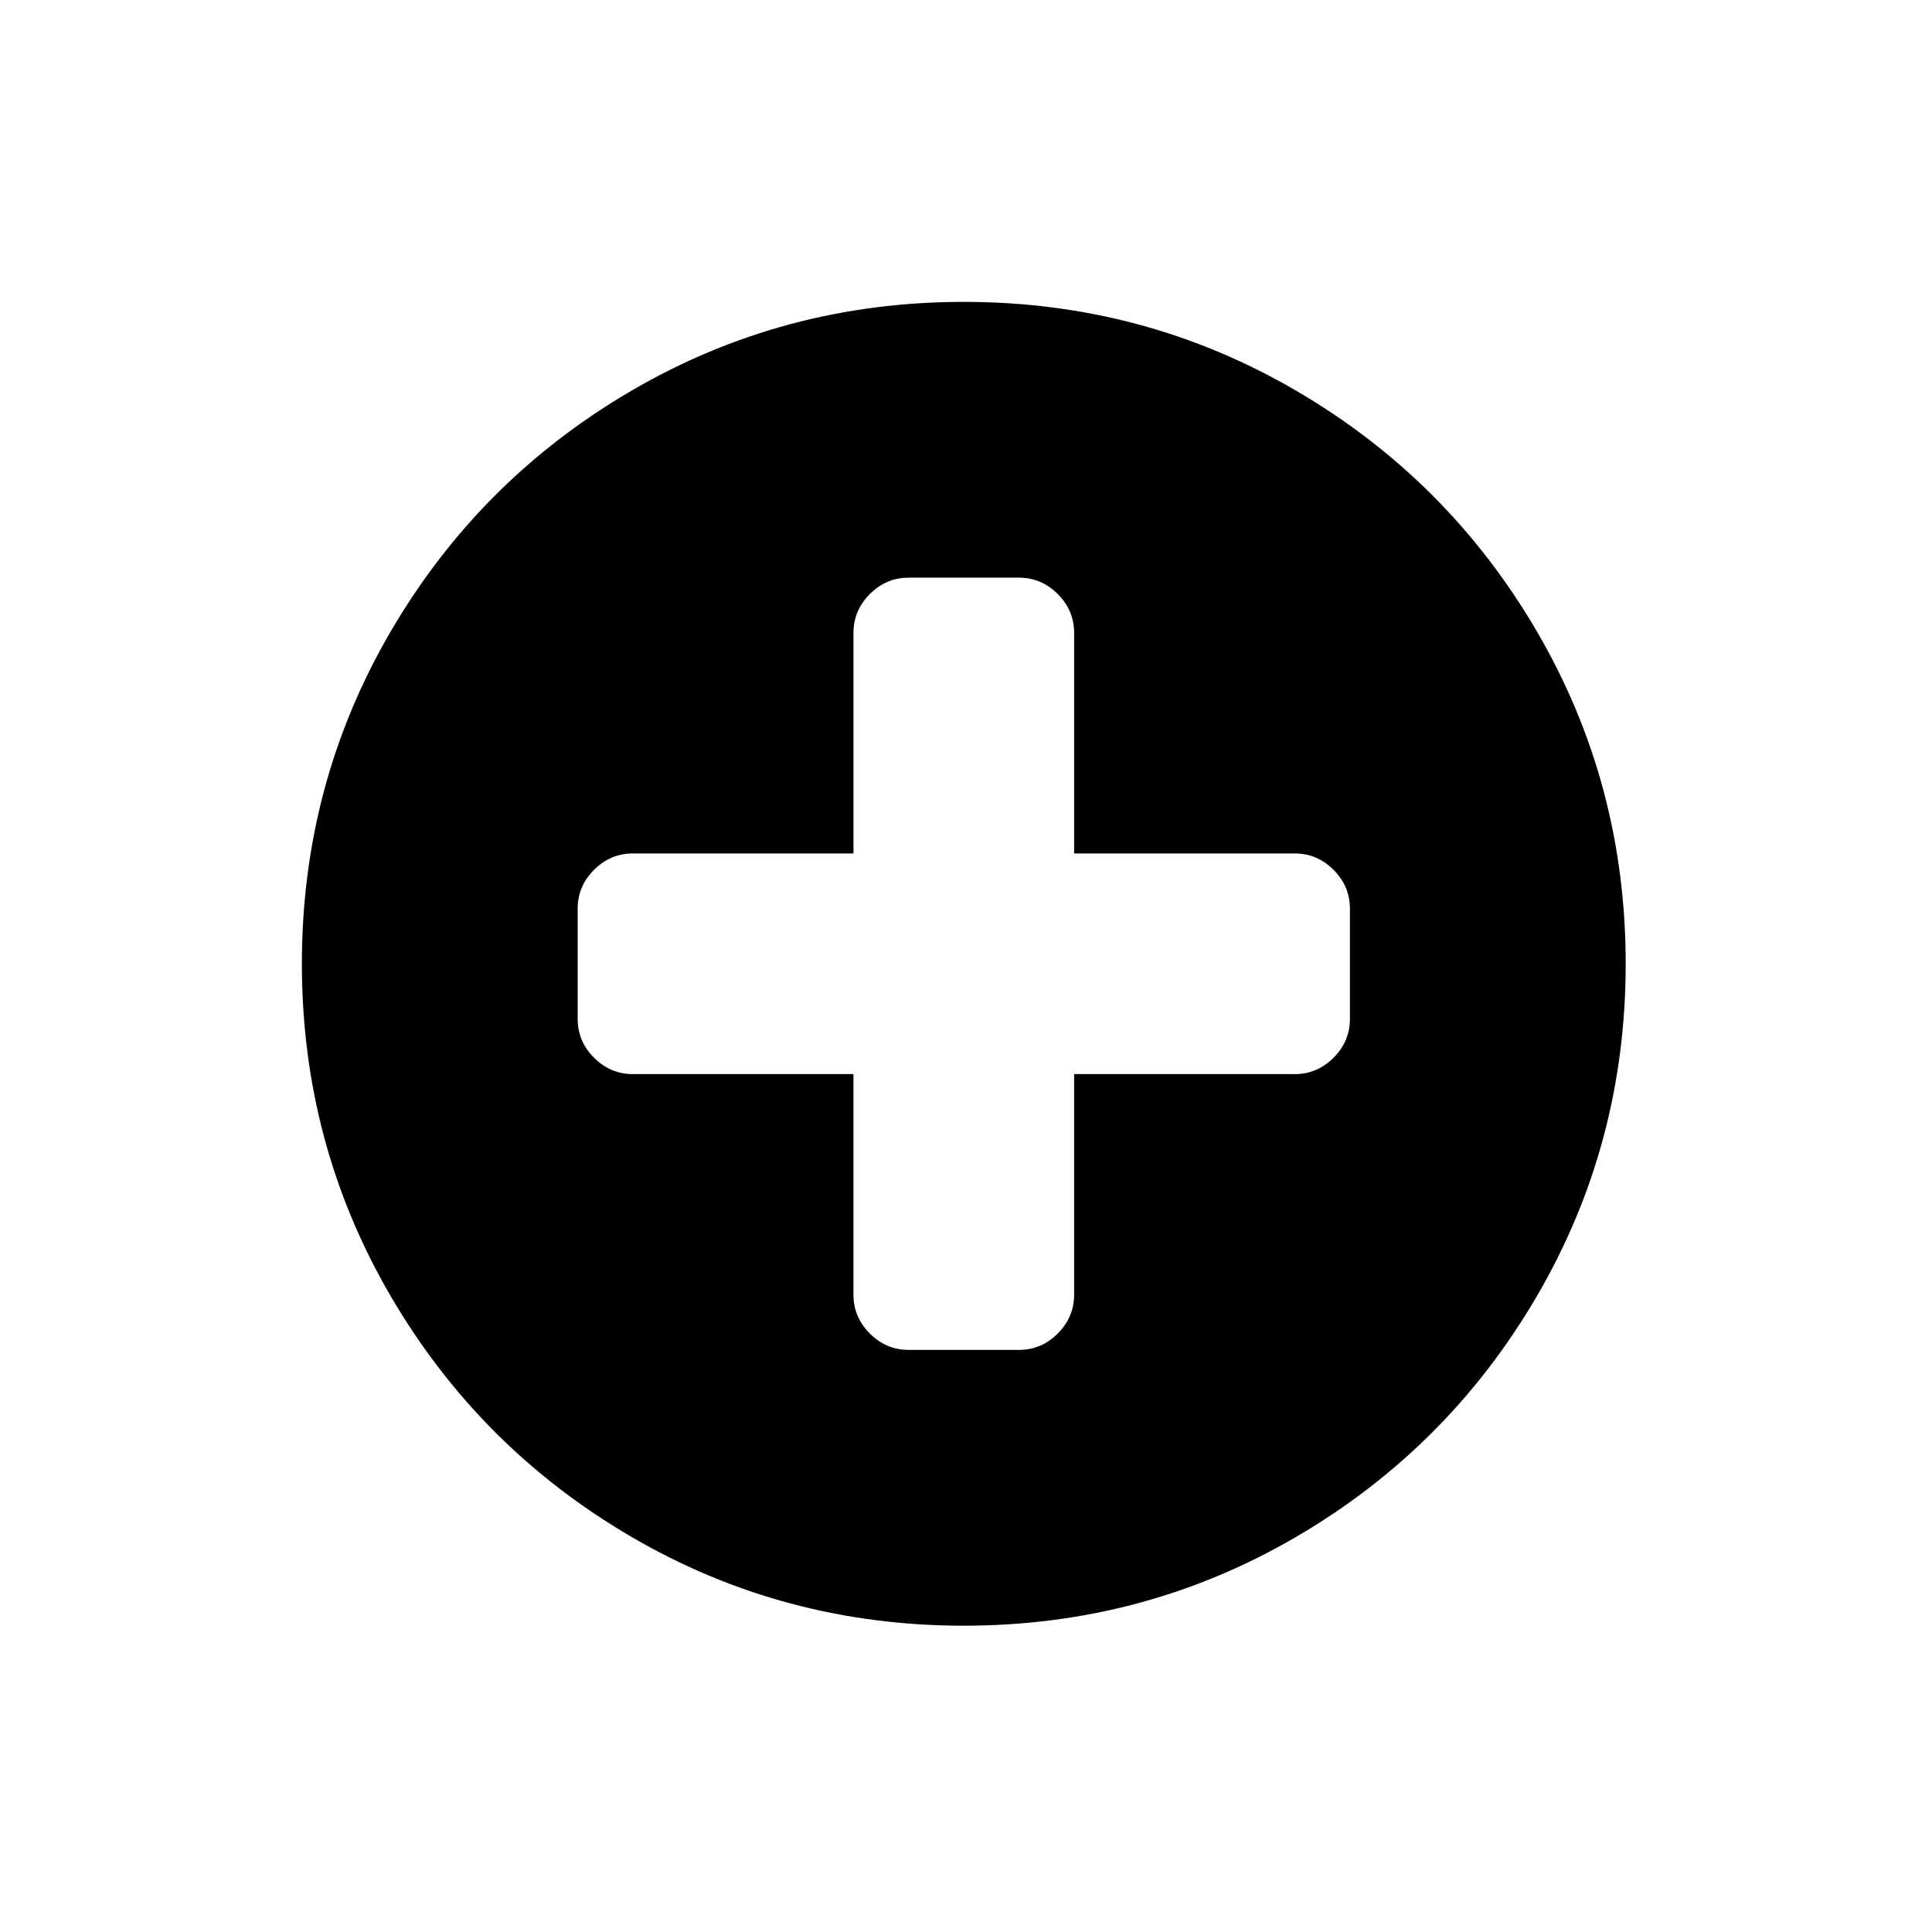 <?xml version="1.0" encoding="UTF-8" standalone="no"?>
<svg
   xmlns:dc="http://purl.org/dc/elements/1.1/"
   xmlns:cc="http://creativecommons.org/ns#"
   xmlns:rdf="http://www.w3.org/1999/02/22-rdf-syntax-ns#"
   xmlns:svg="http://www.w3.org/2000/svg"
   xmlns="http://www.w3.org/2000/svg"
   xmlns:sodipodi="http://sodipodi.sourceforge.net/DTD/sodipodi-0.dtd"
   xmlns:inkscape="http://www.inkscape.org/namespaces/inkscape"
   version="1.1"
   id="Capa_1"
   x="0px"
   y="0px"
   width="16"
   height="16"
   viewBox="0 0 16 16"
   xml:space="preserve"
   inkscape:version="0.91 r13725"
   sodipodi:docname="plus-sign-in-a-black-circle.svg"><defs
     id="defs9" /><sodipodi:namedview
     pagecolor="#ffffff"
     bordercolor="#666666"
     borderopacity="1"
     objecttolerance="10"
     gridtolerance="10"
     guidetolerance="10"
     inkscape:pageopacity="0"
     inkscape:pageshadow="2"
     inkscape:window-width="702"
     inkscape:window-height="480"
     id="namedview7"
     showgrid="false"
     inkscape:zoom="0.53815792"
     inkscape:cx="219.26649"
     inkscape:cy="219.26649"
     inkscape:window-x="1638"
     inkscape:window-y="116"
     inkscape:window-maximized="0"
     inkscape:current-layer="Capa_1" /><g
     id="g3"
     transform="matrix(0.025,0,0,0.025,2.5,2.5)"><path
       d="M 409.133,109.203 C 389.525,75.611 362.928,49.014 329.335,29.407 295.736,9.801 259.058,0 219.273,0 179.492,0 142.803,9.801 109.21,29.407 75.615,49.011 49.018,75.608 29.41,109.203 9.801,142.8 0,179.489 0,219.267 c 0,39.78 9.804,76.463 29.407,110.062 19.607,33.592 46.204,60.189 79.799,79.798 33.597,19.605 70.283,29.407 110.063,29.407 39.78,0 76.47,-9.802 110.065,-29.407 33.593,-19.602 60.189,-46.206 79.795,-79.798 19.603,-33.596 29.403,-70.284 29.403,-110.062 0.001,-39.782 -9.8,-76.472 -29.399,-110.064 z m -61.954,128.336 c 0,4.948 -1.811,9.236 -5.428,12.847 -3.62,3.614 -7.901,5.428 -12.847,5.428 l -73.091,0 0,73.084 c 0,4.948 -1.813,9.232 -5.428,12.854 -3.613,3.613 -7.897,5.421 -12.847,5.421 l -36.543,0 c -4.948,0 -9.231,-1.808 -12.847,-5.421 -3.617,-3.621 -5.426,-7.905 -5.426,-12.854 l 0,-73.084 -73.089,0 c -4.948,0 -9.229,-1.813 -12.847,-5.428 -3.616,-3.61 -5.424,-7.898 -5.424,-12.847 l 0,-36.547 c 0,-4.948 1.809,-9.231 5.424,-12.847 3.617,-3.617 7.898,-5.426 12.847,-5.426 l 73.092,0 0,-73.089 c 0,-4.949 1.809,-9.229 5.426,-12.847 3.616,-3.616 7.898,-5.424 12.847,-5.424 l 36.547,0 c 4.948,0 9.233,1.809 12.847,5.424 3.614,3.617 5.428,7.898 5.428,12.847 l 0,73.089 73.084,0 c 4.948,0 9.232,1.809 12.847,5.426 3.617,3.615 5.428,7.898 5.428,12.847 l 0,36.547 z"
       id="path5"
       inkscape:connector-curvature="0" /></g></svg>